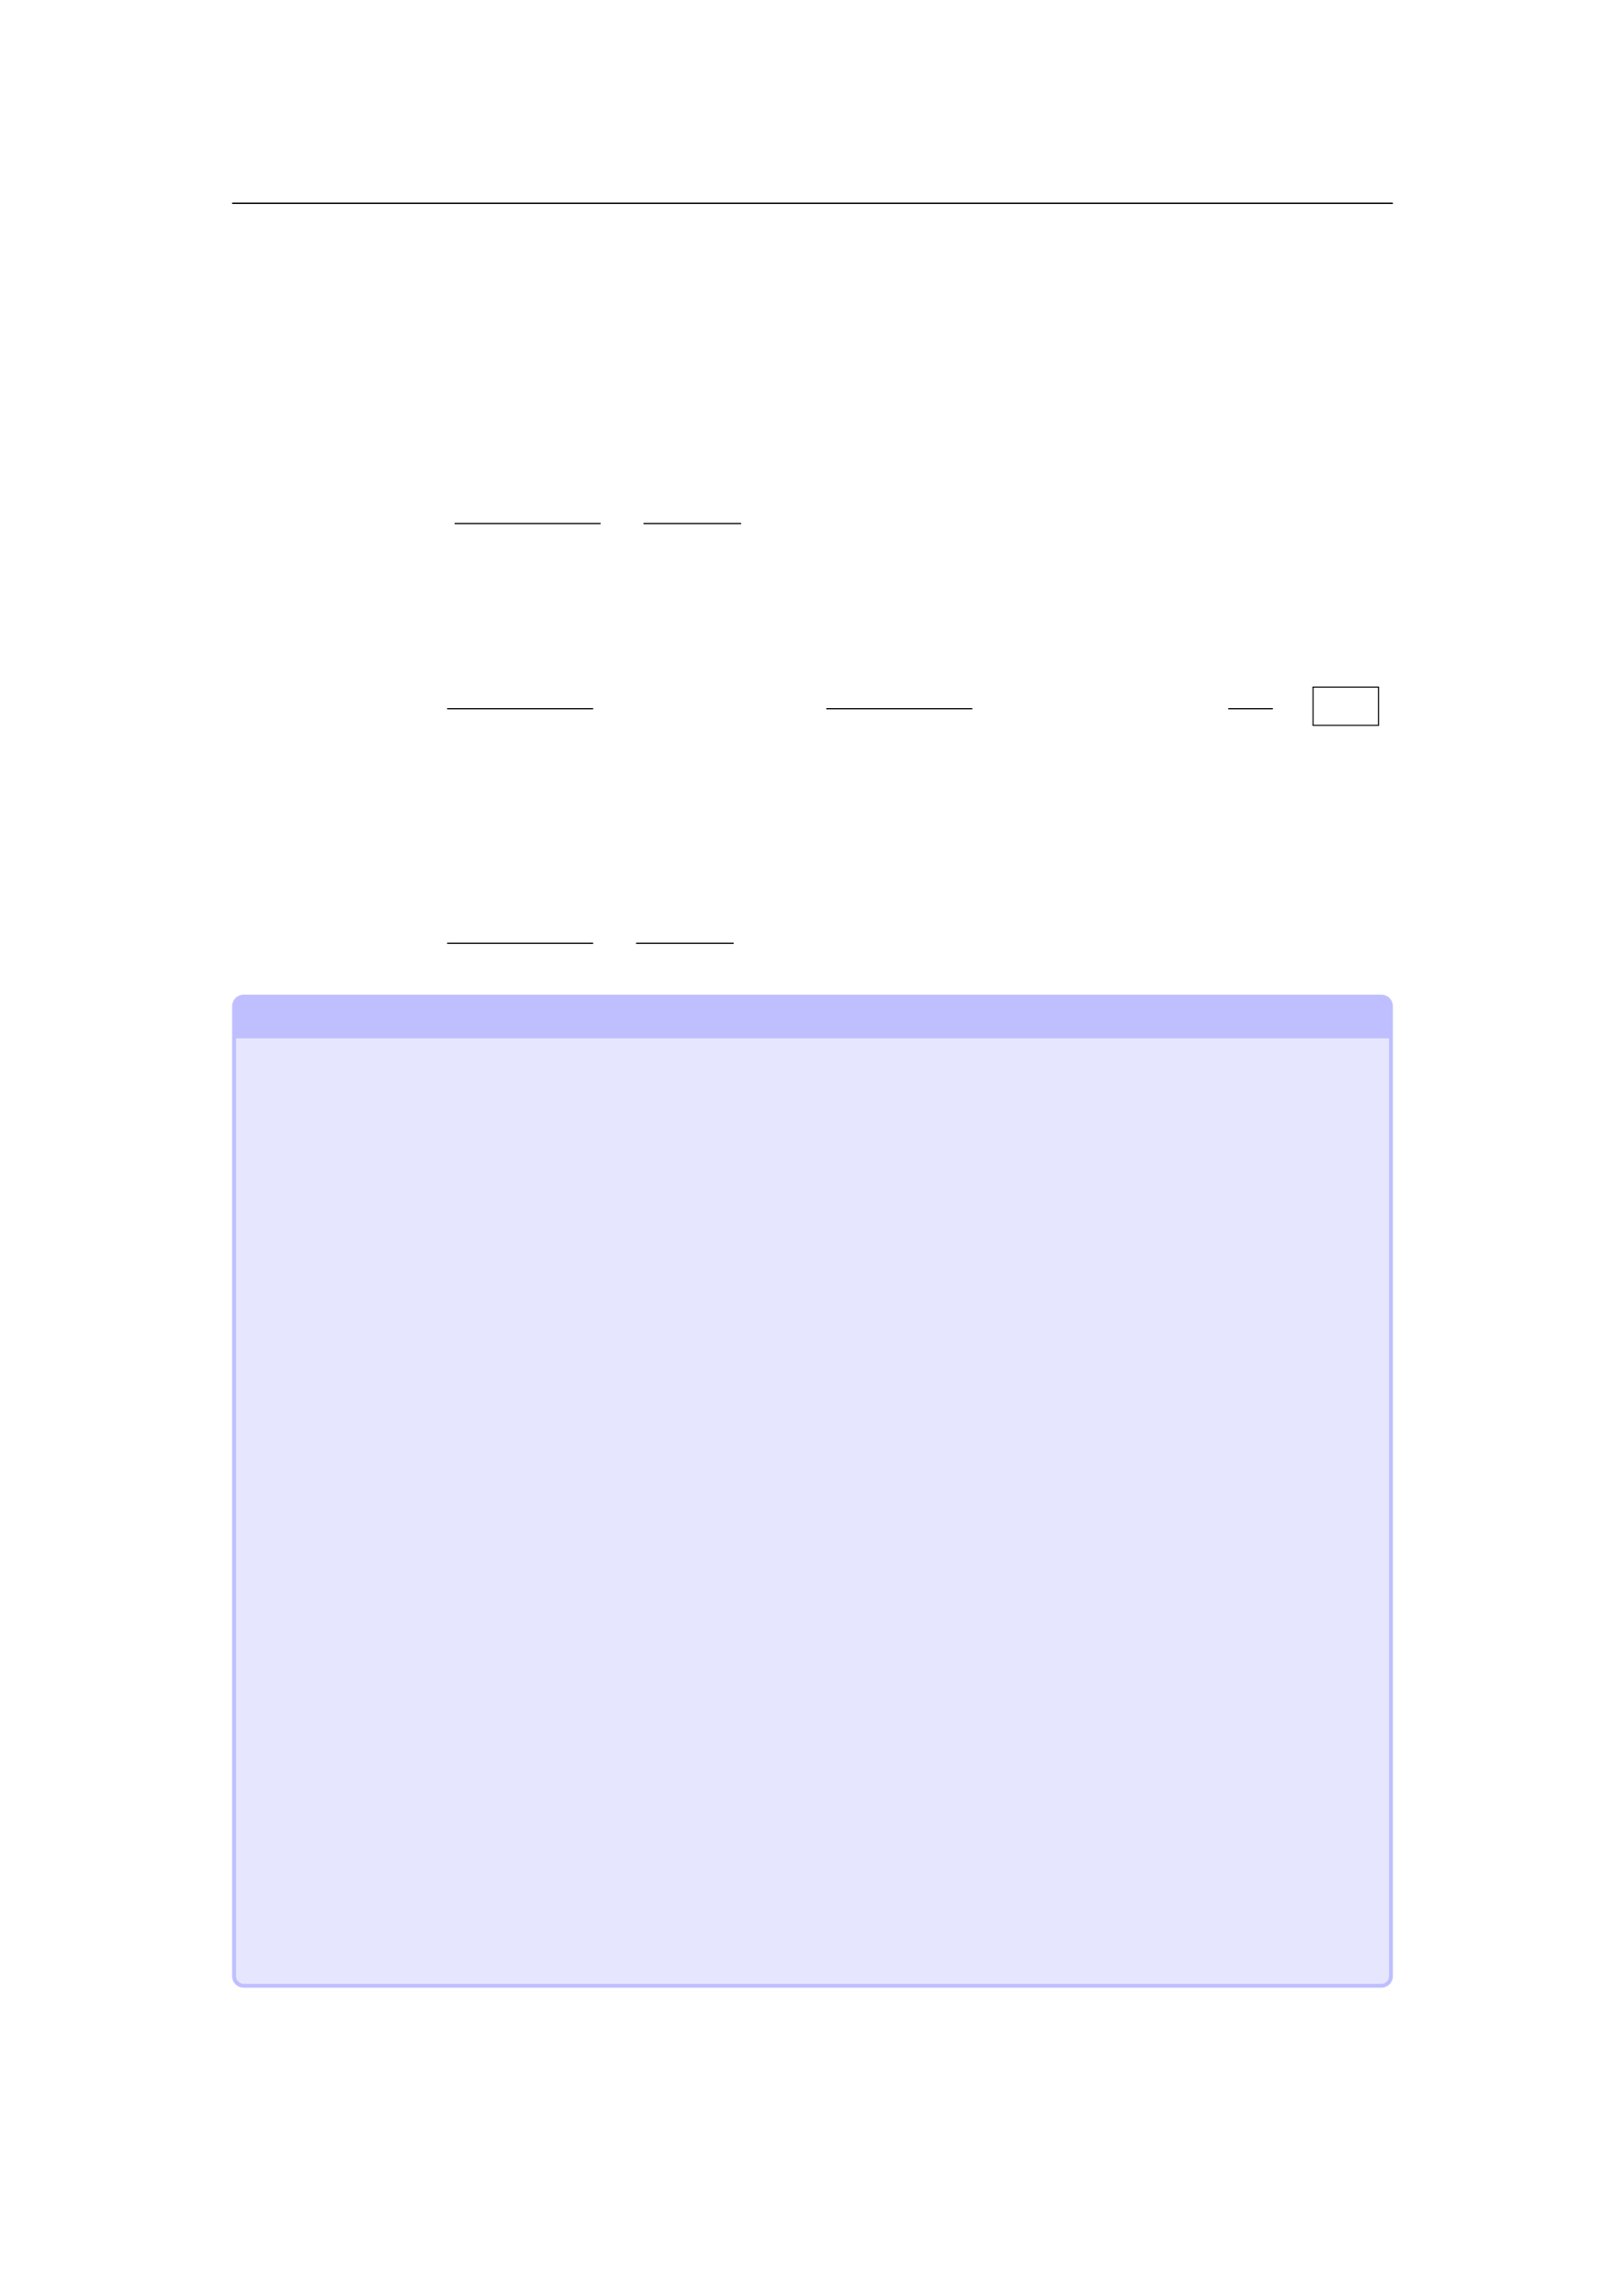 <svg xmlns="http://www.w3.org/2000/svg" xmlns:xlink="http://www.w3.org/1999/xlink" id="body_140" preserveAspectRatio="xMinYMin meet" viewBox="0 0 793 1121"><defs><clipPath id="1"><path id="" clip-rule="evenodd" transform="matrix(1 0 0 1 0 0)" d="M0 841L0 -0.89L0 -0.89L595.276 -0.89L595.276 -0.89L595.276 841L595.276 841L0 841z" /></clipPath></defs><g transform="matrix(1.333 0 0 1.333 0 0)"><g clip-path="url(#1)"><path id="33" transform="matrix(1 0 0 -1 0 841)" d="M85.039 766.564L510.236 766.564" stroke="#000000" stroke-width="0.498" fill="none" /><path id="378" transform="matrix(1 0 0 -1 0 841)" d="M166.53 649.239L220.017 649.239" stroke="#000000" stroke-width="0.436" fill="none" /><path id="394" transform="matrix(1 0 0 -1 0 841)" d="M235.732 649.239L271.492 649.239" stroke="#000000" stroke-width="0.436" fill="none" /><path id="519" transform="matrix(1 0 0 -1 0 841)" d="M163.802 581.422L217.289 581.422" stroke="#000000" stroke-width="0.436" fill="none" /><path id="545" transform="matrix(1 0 0 -1 0 841)" d="M302.694 581.422L356.181 581.422" stroke="#000000" stroke-width="0.436" fill="none" /><path id="568" transform="matrix(1 0 0 -1 0 841)" d="M449.921 581.422L466.285 581.422" stroke="#000000" stroke-width="0.436" fill="none" /><path id="576" transform="matrix(1 0 0 -1 0 841)" d="M480.804 589.333L505.153 589.333" stroke="#000000" stroke-width="0.398" fill="none" /><path id="577" transform="matrix(1 0 0 -1 0 841)" d="M481.004 575.338L481.004 589.334" stroke="#000000" stroke-width="0.398" fill="none" /><path id="578" transform="matrix(1 0 0 -1 0 841)" d="M504.954 575.338L504.954 589.334" stroke="#000000" stroke-width="0.398" fill="none" /><path id="579" transform="matrix(1 0 0 -1 0 841)" d="M480.804 575.338L505.153 575.338" stroke="#000000" stroke-width="0.398" fill="none" /><path id="814" transform="matrix(1 0 0 -1 0 841)" d="M163.802 495.482L217.289 495.482" stroke="#000000" stroke-width="0.436" fill="none" /><path id="830" transform="matrix(1 0 0 -1 0 841)" d="M233.005 495.482L268.765 495.482" stroke="#000000" stroke-width="0.436" fill="none" /><path id="841" transform="matrix(1 0 0 -1 0 841)" d="M85.039 117.213L85.039 472.447C 85.039 474.795 86.943 476.699 89.291 476.699L89.291 476.699L505.989 476.699C 508.338 476.699 510.241 474.795 510.241 472.447L510.241 472.447L510.241 117.213C 510.241 114.865 508.338 112.961 505.989 112.961L505.989 112.961L89.291 112.961C 86.943 112.961 85.039 114.865 85.039 117.213z" stroke="none" fill="#BFBFFF" fill-rule="nonzero" /><path id="842" transform="matrix(1 0 0 -1 0 841)" d="M86.456 117.213L86.456 460.689L86.456 460.689L508.824 460.689L508.824 460.689L508.824 117.213C 508.824 115.647 507.555 114.378 505.989 114.378L505.989 114.378L89.291 114.378C 87.725 114.378 86.456 115.647 86.456 117.213z" stroke="none" fill="#E6E6FF" fill-rule="nonzero" /></g></g></svg>